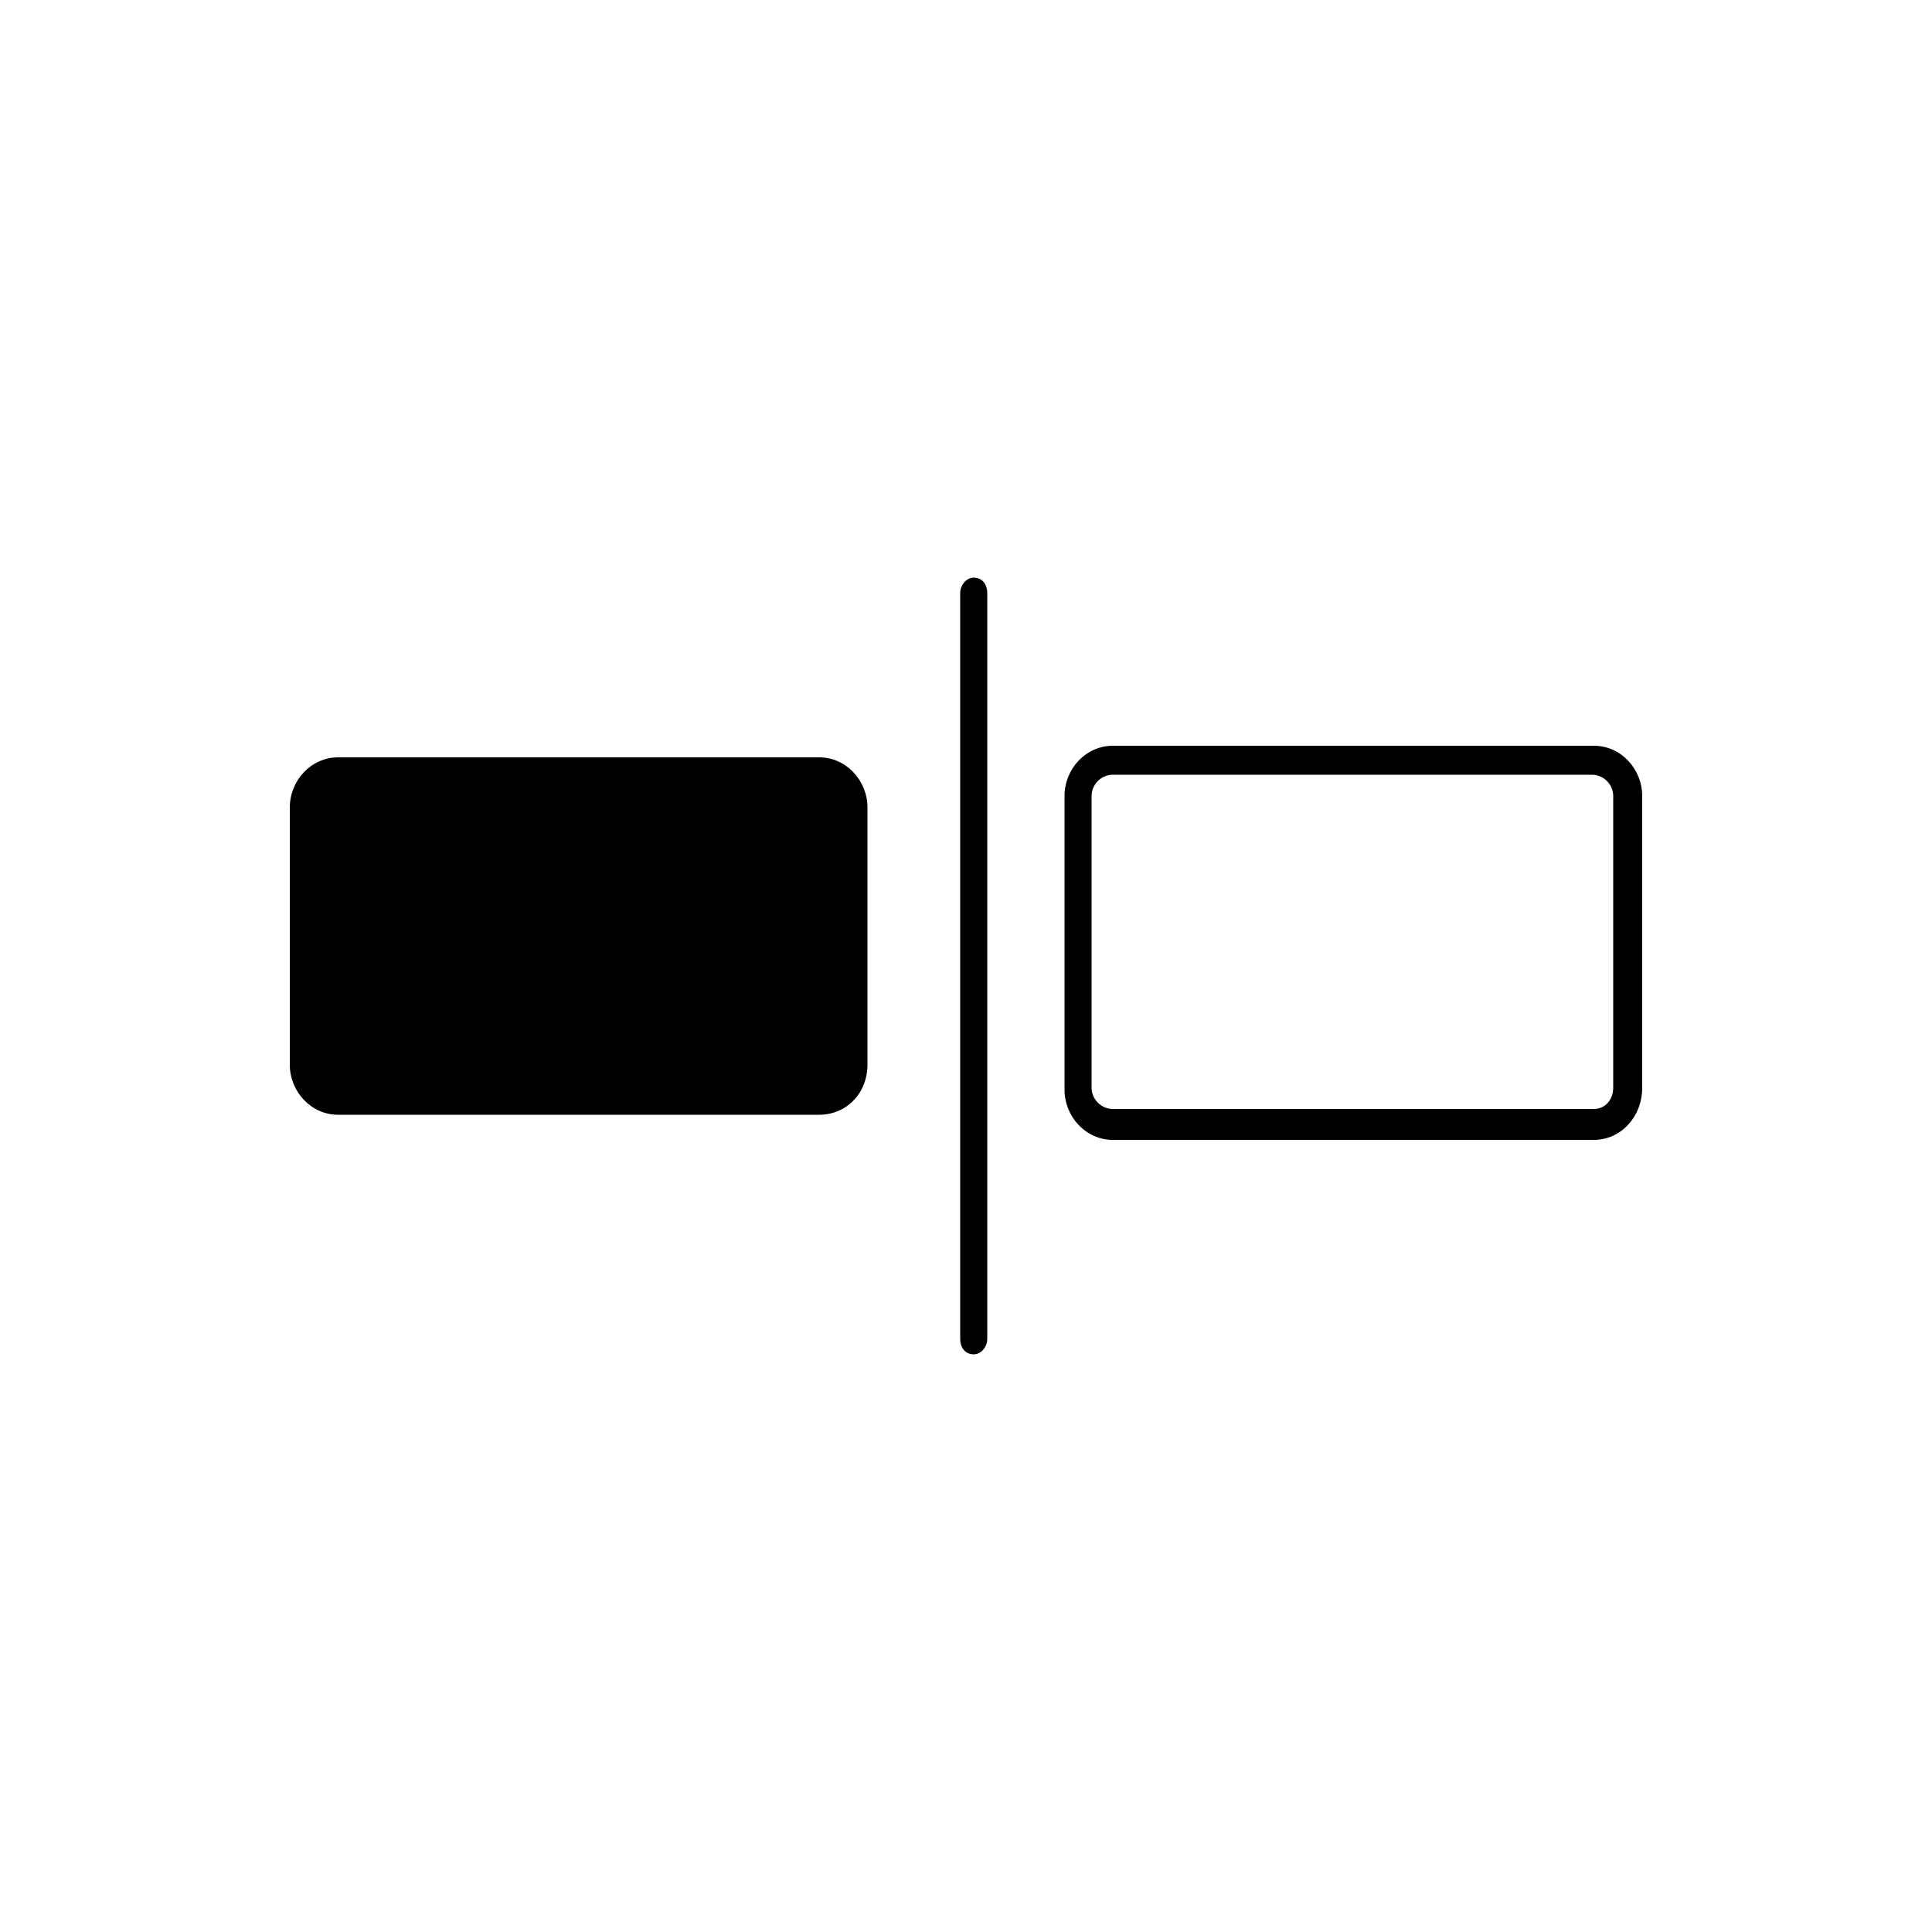 <?xml version="1.0" encoding="utf-8"?>
<!-- Generator: Adobe Illustrator 21.1.0, SVG Export Plug-In . SVG Version: 6.00 Build 0)  -->
<svg version="1.1" id="Слой_1" xmlns:ev="http://www.w3.org/2001/xml-events"
	 xmlns="http://www.w3.org/2000/svg" xmlns:xlink="http://www.w3.org/1999/xlink" x="0px" y="0px" width="100px" height="100px"
	 viewBox="0 0 100 100" style="enable-background:new 0 0 100 100;" xml:space="preserve">
<path d="M82.5,59H57.6c-1.4,0-2.5-1.2-2.5-2.6V41.2c0-1.4,1.1-2.6,2.5-2.6h24.9c1.4,0,2.5,1.2,2.5,2.6v15.1C85,57.8,83.9,59,82.5,59
	z M83.5,56.3V41.2c0-0.6-0.5-1.1-1.1-1.1H57.6c-0.6,0-1.1,0.5-1.1,1.1v15.1c0,0.6,0.5,1.1,1.1,1.1h24.9
	C83.1,57.4,83.5,56.9,83.5,56.3L83.5,56.3z M50.4,70.1c-0.4,0-0.7-0.3-0.7-0.8V30.7c0-0.4,0.3-0.8,0.7-0.8c0.4,0,0.7,0.3,0.7,0.8
	v38.6C51.1,69.7,50.8,70.1,50.4,70.1z M42.4,57.7H17.5c-1.4,0-2.5-1.2-2.5-2.6V41.8c0-1.4,1.1-2.6,2.5-2.6h24.9
	c1.4,0,2.5,1.2,2.5,2.6v13.3C44.9,56.6,43.8,57.7,42.4,57.7z"/>
</svg>
